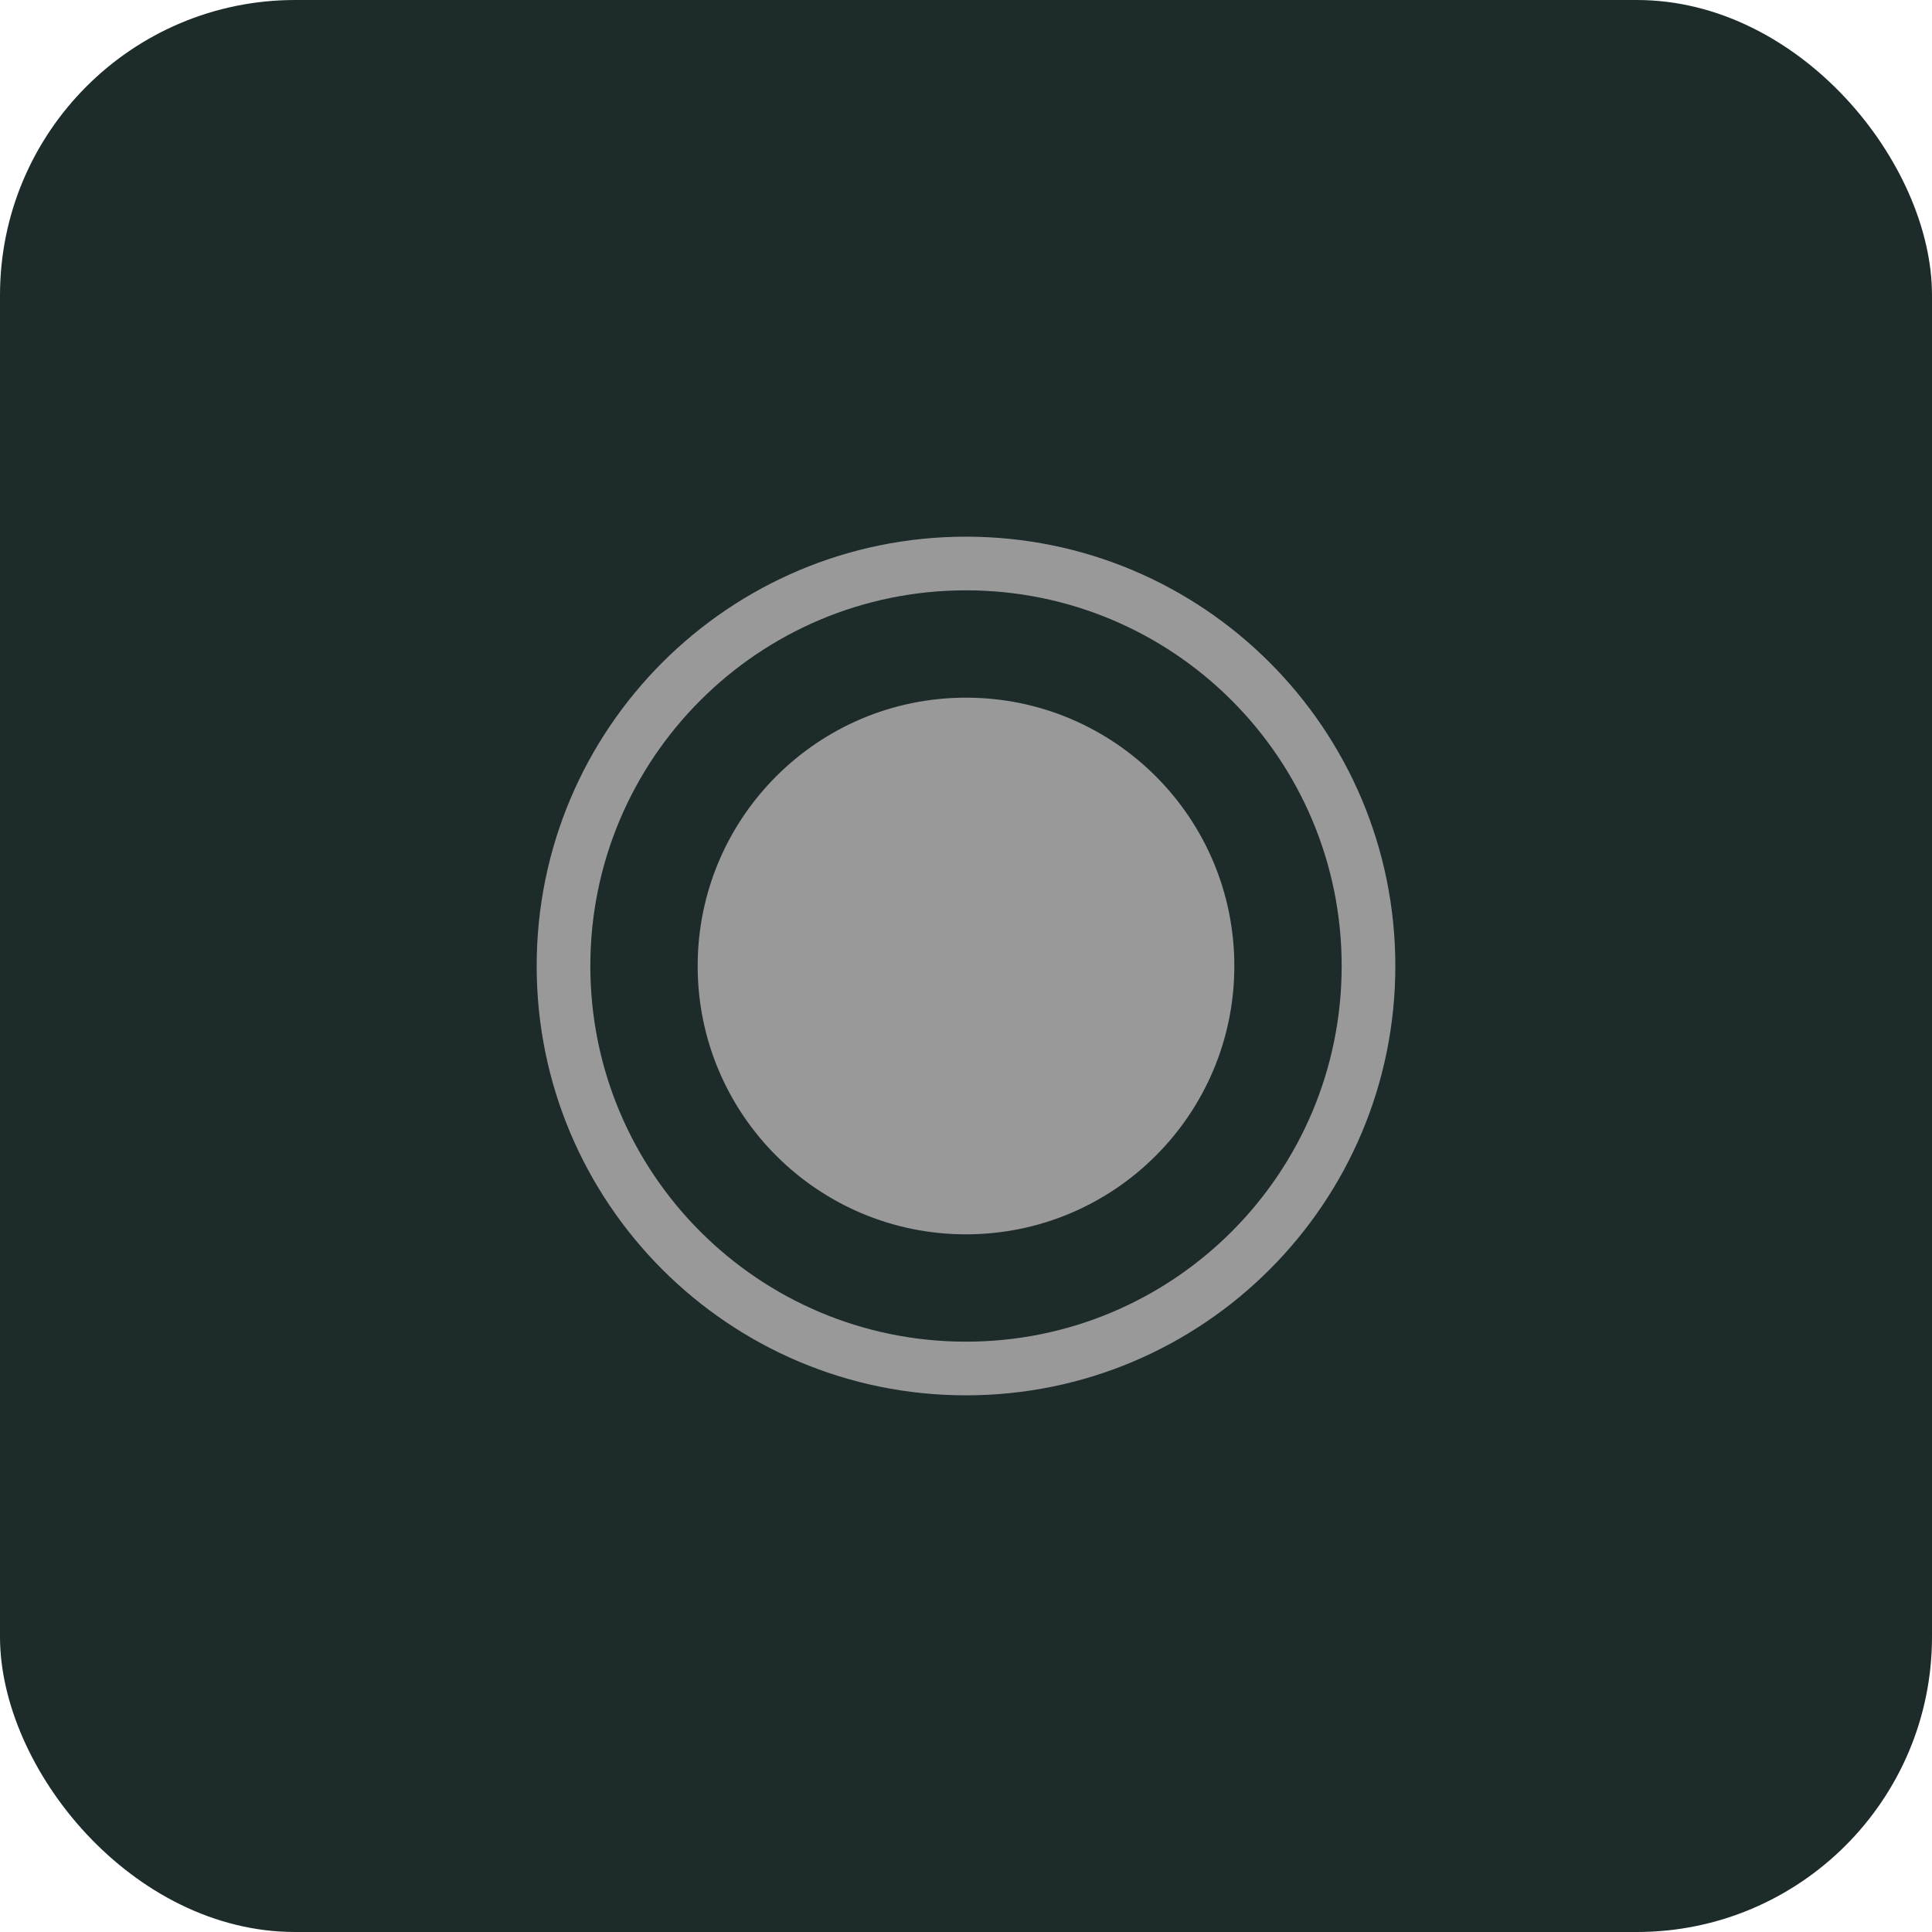 <svg xmlns="http://www.w3.org/2000/svg" width="144" height="144" viewBox="0 0 144 144">
  <g id="btn_obs_toggle_recording_inactive" fill="none" fill-rule="evenodd">
    <rect id="OBS_Background_inactive" width="144" height="144" fill="#1D2B2B" rx="22"/>
    <path fill="#999" d="M72,104 C54.327,104 40,89.673 40,72 C40,54.327 54.327,40 72,40 C89.673,40 104,54.327 104,72 C104,89.673 89.673,104 72,104 Z M72,100 C87.464,100 100,87.464 100,72 C100,56.536 87.464,44 72,44 C56.536,44 44,56.536 44,72 C44,87.464 56.536,100 72,100 Z M72,92 C60.954,92 52,83.046 52,72 C52,60.954 60.954,52 72,52 C83.046,52 92,60.954 92,72 C92,83.046 83.046,92 72,92 Z"/>
  </g>
</svg>
